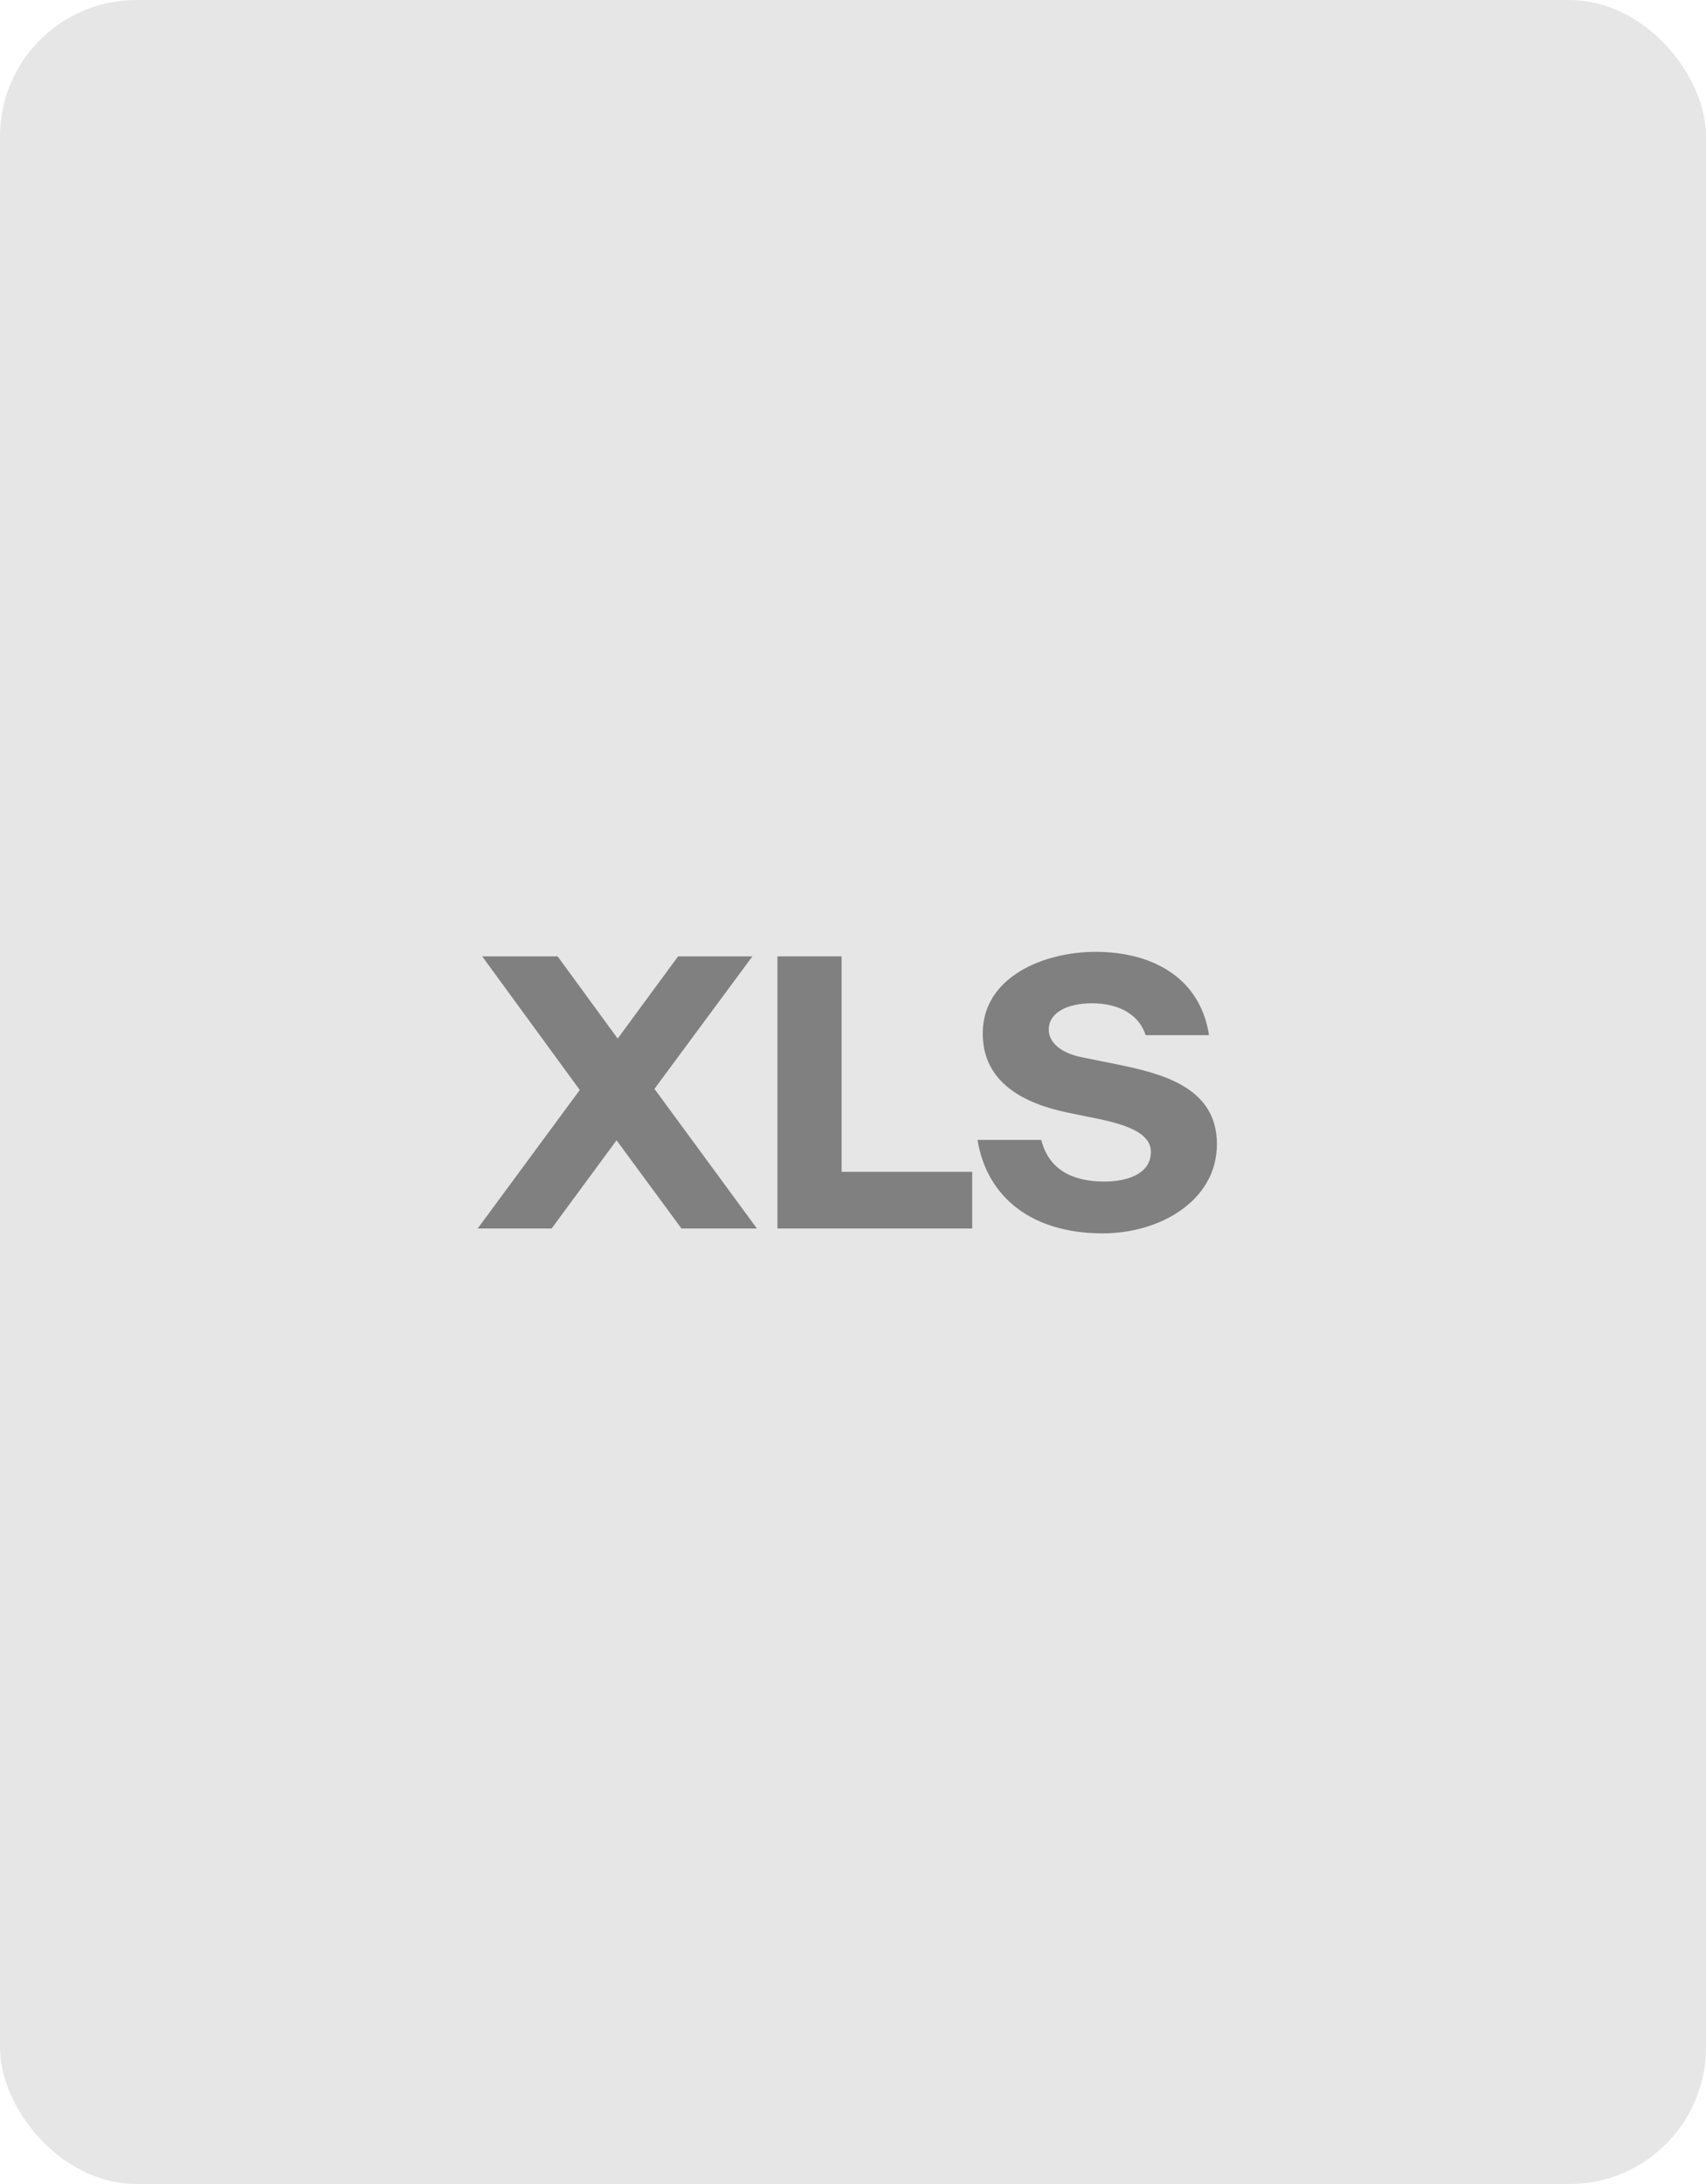 <svg width="50" height="64" viewBox="0 0 50 64" fill="none" xmlns="http://www.w3.org/2000/svg">
<rect width="50" height="64" rx="4" fill="#E6E6E6"/>
<path d="M16.992 31.941L14 36H16.167L18.07 33.415L19.973 36H22.184L19.181 31.908L22.052 28.025H19.874L18.103 30.434L16.343 28.025H14.132L16.992 31.941Z" fill="#808080"/>
<path d="M24.666 34.339V28.025H22.785V36H28.494V34.339H24.666Z" fill="#808080"/>
<path d="M32.003 29.4C32.806 29.4 33.389 29.741 33.576 30.335H35.435C35.16 28.575 33.675 27.893 32.113 27.893C30.551 27.893 28.802 28.652 28.802 30.28C28.802 31.71 29.979 32.326 31.277 32.601L32.245 32.799C33.114 32.986 33.73 33.239 33.73 33.756C33.73 34.416 33.004 34.625 32.366 34.625C31.387 34.625 30.727 34.24 30.518 33.404H28.648C28.934 35.12 30.276 36.143 32.322 36.143C33.983 36.143 35.666 35.197 35.666 33.525C35.666 31.853 34.038 31.457 32.751 31.193L31.662 30.973C31.112 30.852 30.738 30.566 30.738 30.17C30.738 29.675 31.277 29.4 32.003 29.4Z" fill="#808080"/>
</svg>

